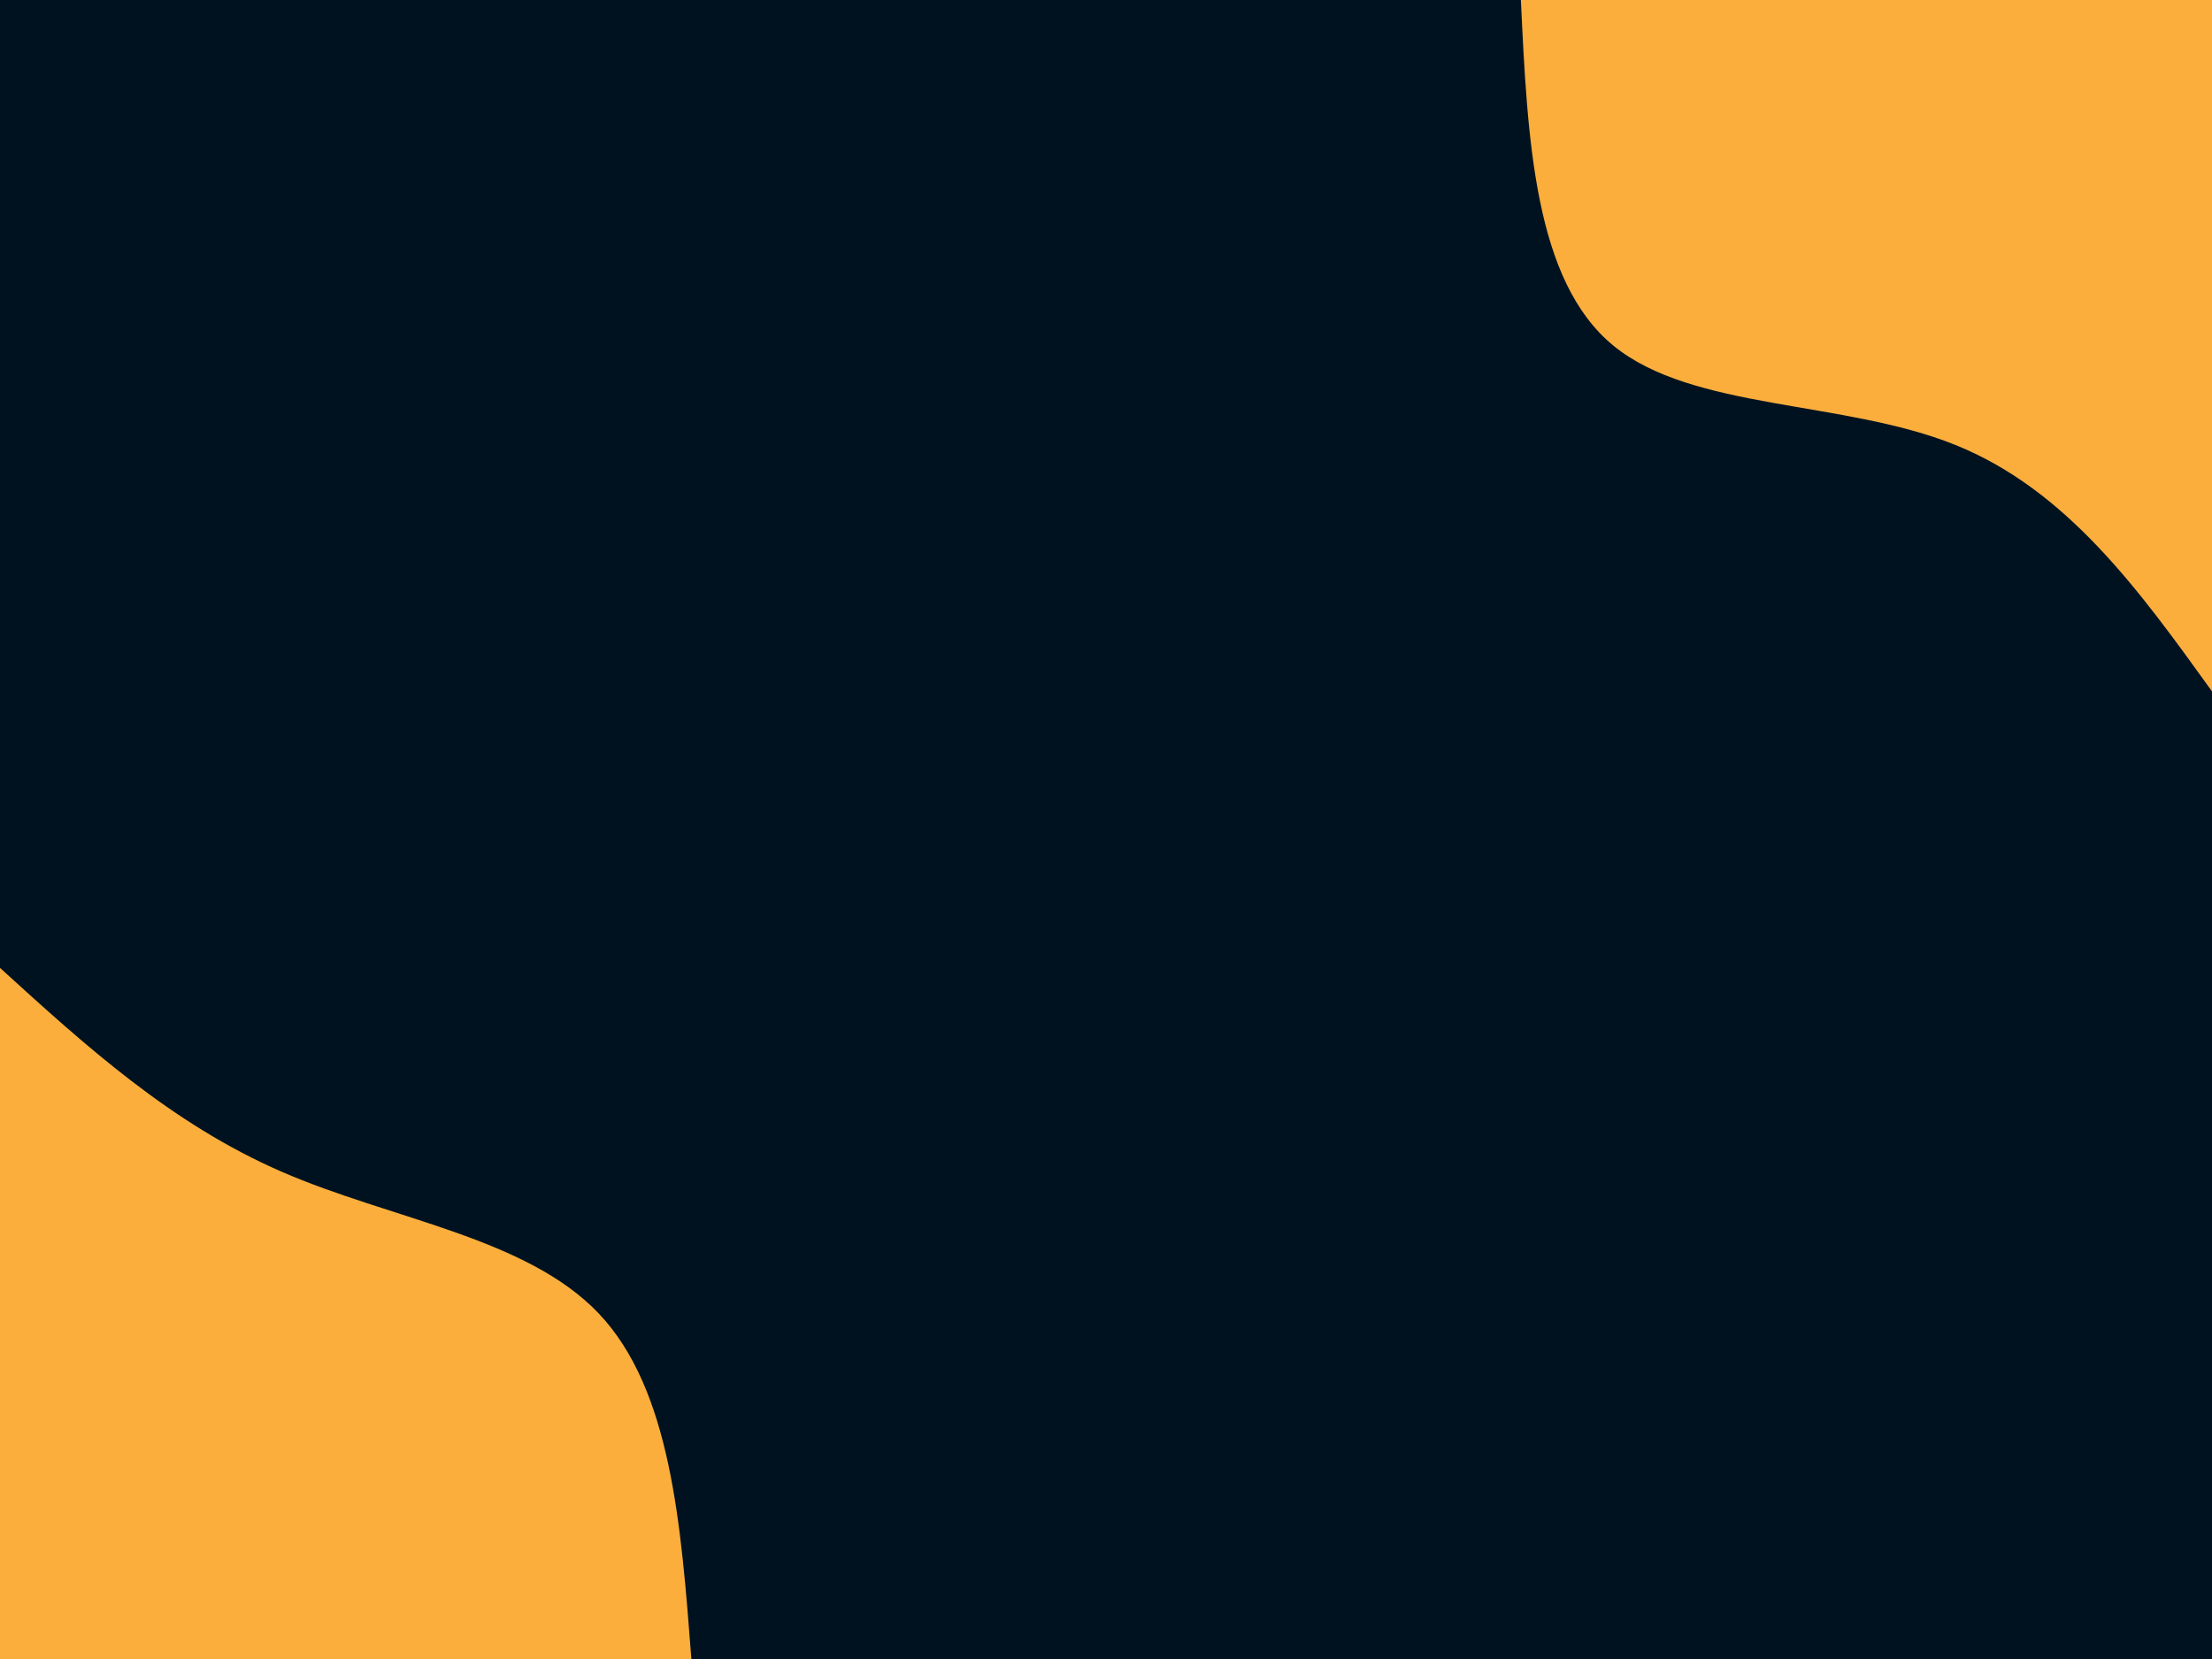 <svg id="visual" viewBox="0 0 900 675" width="900" height="675" xmlns="http://www.w3.org/2000/svg"
     version="1.1">
    <rect x="0" y="0" width="900" height="675" fill="#001220"></rect>
    <defs>
        <linearGradient id="grad1_0" x1="25%" y1="0%" x2="100%" y2="100%">
            <stop offset="23.333%" stop-color="#001220" stop-opacity="1"></stop>
            <stop offset="76.667%" stop-color="#001220" stop-opacity="1"></stop>
        </linearGradient>
    </defs>
    <defs>
        <linearGradient id="grad2_0" x1="0%" y1="0%" x2="75%" y2="100%">
            <stop offset="23.333%" stop-color="#001220" stop-opacity="1"></stop>
            <stop offset="76.667%" stop-color="#001220" stop-opacity="1"></stop>
        </linearGradient>
    </defs>
    <g transform="translate(900, 0)">
        <path d="M0 281.3C-29.5 240.3 -59 199.3 -104.5 181C-150 162.7 -211.4 167 -243.6 140.6C-275.7 114.2 -278.5 57.1 -281.2 0L0 0Z"
              fill="#FBAE3C"></path>
    </g>
    <g transform="translate(0, 675)">
        <path d="M0 -281.2C34.8 -249.5 69.7 -217.8 114.5 -198.3C159.3 -178.8 214.1 -171.6 243.6 -140.6C273 -109.6 277.1 -54.8 281.3 0L0 0Z"
              fill="#FBAE3C"></path>
    </g>
</svg>
